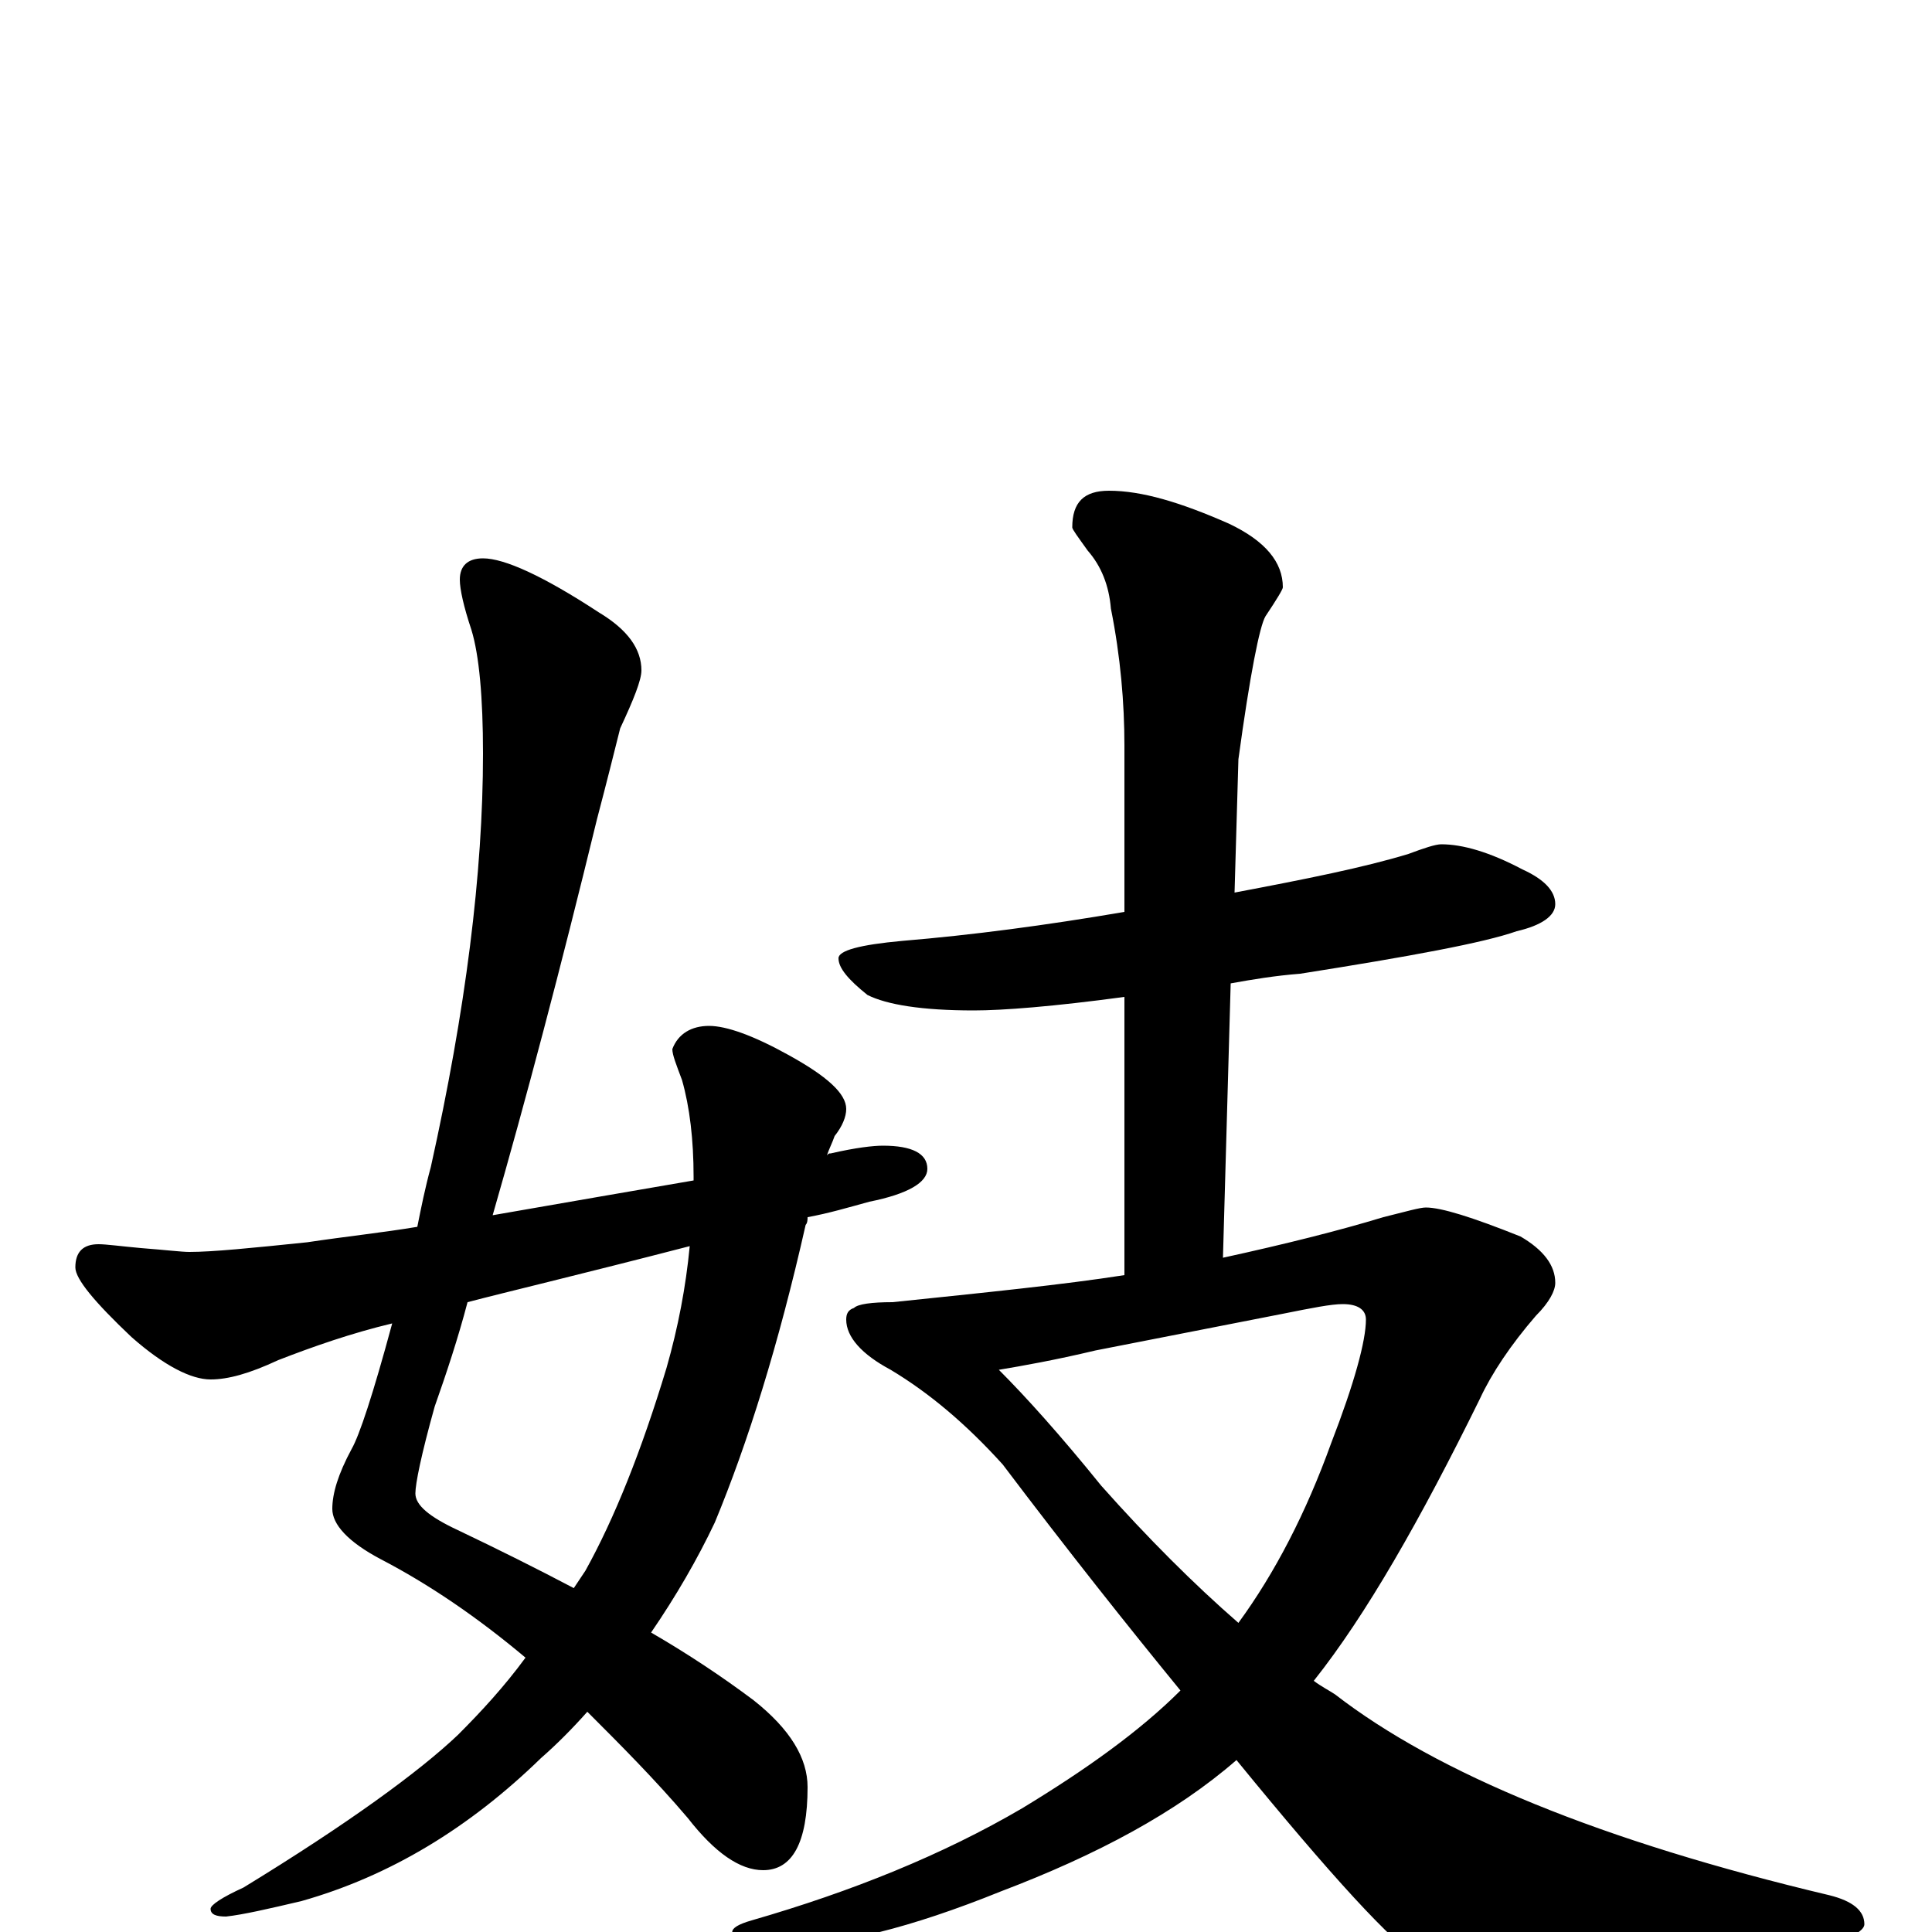 <?xml version="1.0" encoding="utf-8" ?>
<!DOCTYPE svg PUBLIC "-//W3C//DTD SVG 1.1//EN" "http://www.w3.org/Graphics/SVG/1.1/DTD/svg11.dtd">
<svg version="1.1" id="Layer_1" xmlns="http://www.w3.org/2000/svg" xmlns:xlink="http://www.w3.org/1999/xlink" x="0px" y="145px" width="1000px" height="1000px" viewBox="0 0 1000 1000" enable-background="new 0 0 1000 1000" xml:space="preserve">
<g id="Layer_1">
<path id="glyph" transform="matrix(1 0 0 -1 0 1000)" d="M250,711C261,711 281,702 310,683C325,674 332,664 332,653C332,648 328,638 321,623C318,611 314,595 309,576C290,498 272,430 255,371C295,378 330,384 359,389C359,390 359,390 359,391C359,410 357,427 353,441C350,449 348,454 348,457C351,465 358,469 367,469C376,469 390,464 408,454C428,443 438,434 438,426C438,422 436,417 432,412C431,409 429,405 428,402C429,403 429,403 430,403C443,406 452,407 457,407C472,407 480,403 480,395C480,388 470,382 450,378C439,375 429,372 418,370C418,369 418,367 417,366C403,304 387,253 370,212C361,193 350,174 337,155C356,144 374,132 390,120C409,105 418,90 418,75C418,46 410,32 395,32C383,32 370,41 356,59C339,79 321,97 304,114C296,105 288,97 280,90C243,54 202,29 156,16C139,12 126,9 117,8C112,8 109,9 109,12C109,14 115,18 126,23C180,56 217,83 237,102C249,114 261,127 272,142C247,163 222,180 197,193C180,202 172,211 172,219C172,227 175,237 182,250C186,257 193,278 203,315C182,310 162,303 144,296C129,289 118,286 109,286C99,286 85,293 68,308C49,326 39,338 39,344C39,352 43,356 51,356C55,356 62,355 73,354C86,353 94,352 98,352C110,352 130,354 159,357C179,360 198,362 216,365C218,375 220,385 223,396C241,477 250,548 250,610C250,639 248,661 244,674C240,686 238,695 238,700C238,707 242,711 250,711M357,355C299,340 261,331 242,326C237,307 231,289 225,272C218,247 215,232 215,227C215,221 222,215 237,208C258,198 278,188 297,178C299,181 301,184 303,187C318,214 332,249 345,292C351,313 355,334 357,355M746,563C757,563 771,559 788,550C799,545 805,539 805,532C805,526 798,521 785,518C768,512 730,505 673,496C660,495 648,493 637,491l-4,-142C665,356 693,363 716,370C728,373 735,375 738,375C746,375 762,370 787,360C799,353 805,345 805,336C805,332 802,326 795,319C782,304 772,289 766,276C735,213 707,164 680,130C684,127 688,125 691,123C744,82 829,47 947,19C959,16 965,11 965,4C965,1 959,-3 947,-6C883,-23 831,-31 790,-31C767,-31 749,-26 736,-15C721,-6 689,29 640,89C609,62 568,40 518,21C471,2 434,-7 406,-7C388,-7 379,-5 379,0C379,2 382,4 389,6C441,21 488,40 529,64C562,84 590,104 611,125C584,158 553,197 519,242C500,263 481,279 461,291C446,299 438,308 438,317C438,320 439,322 442,323C444,325 451,326 462,326C510,331 550,335 582,340l0,144C545,479 519,477 504,477C477,477 459,480 449,485C439,493 434,499 434,504C434,508 445,511 467,513C503,516 541,521 582,528l0,86C582,636 580,660 575,685C574,697 570,707 563,715C558,722 555,726 555,727C555,740 561,746 574,746C591,746 611,740 636,729C655,720 664,709 664,696C664,695 661,690 655,681C652,676 647,651 641,607l-2,-69C676,545 706,551 729,558C737,561 743,563 746,563M517,291C531,277 549,257 570,231C594,204 618,180 641,160C660,186 676,217 689,253C701,284 707,306 707,317C707,322 703,325 695,325C689,325 679,323 664,320l-97,-19C546,296 529,293 517,291z"/>
</g>
</svg>

